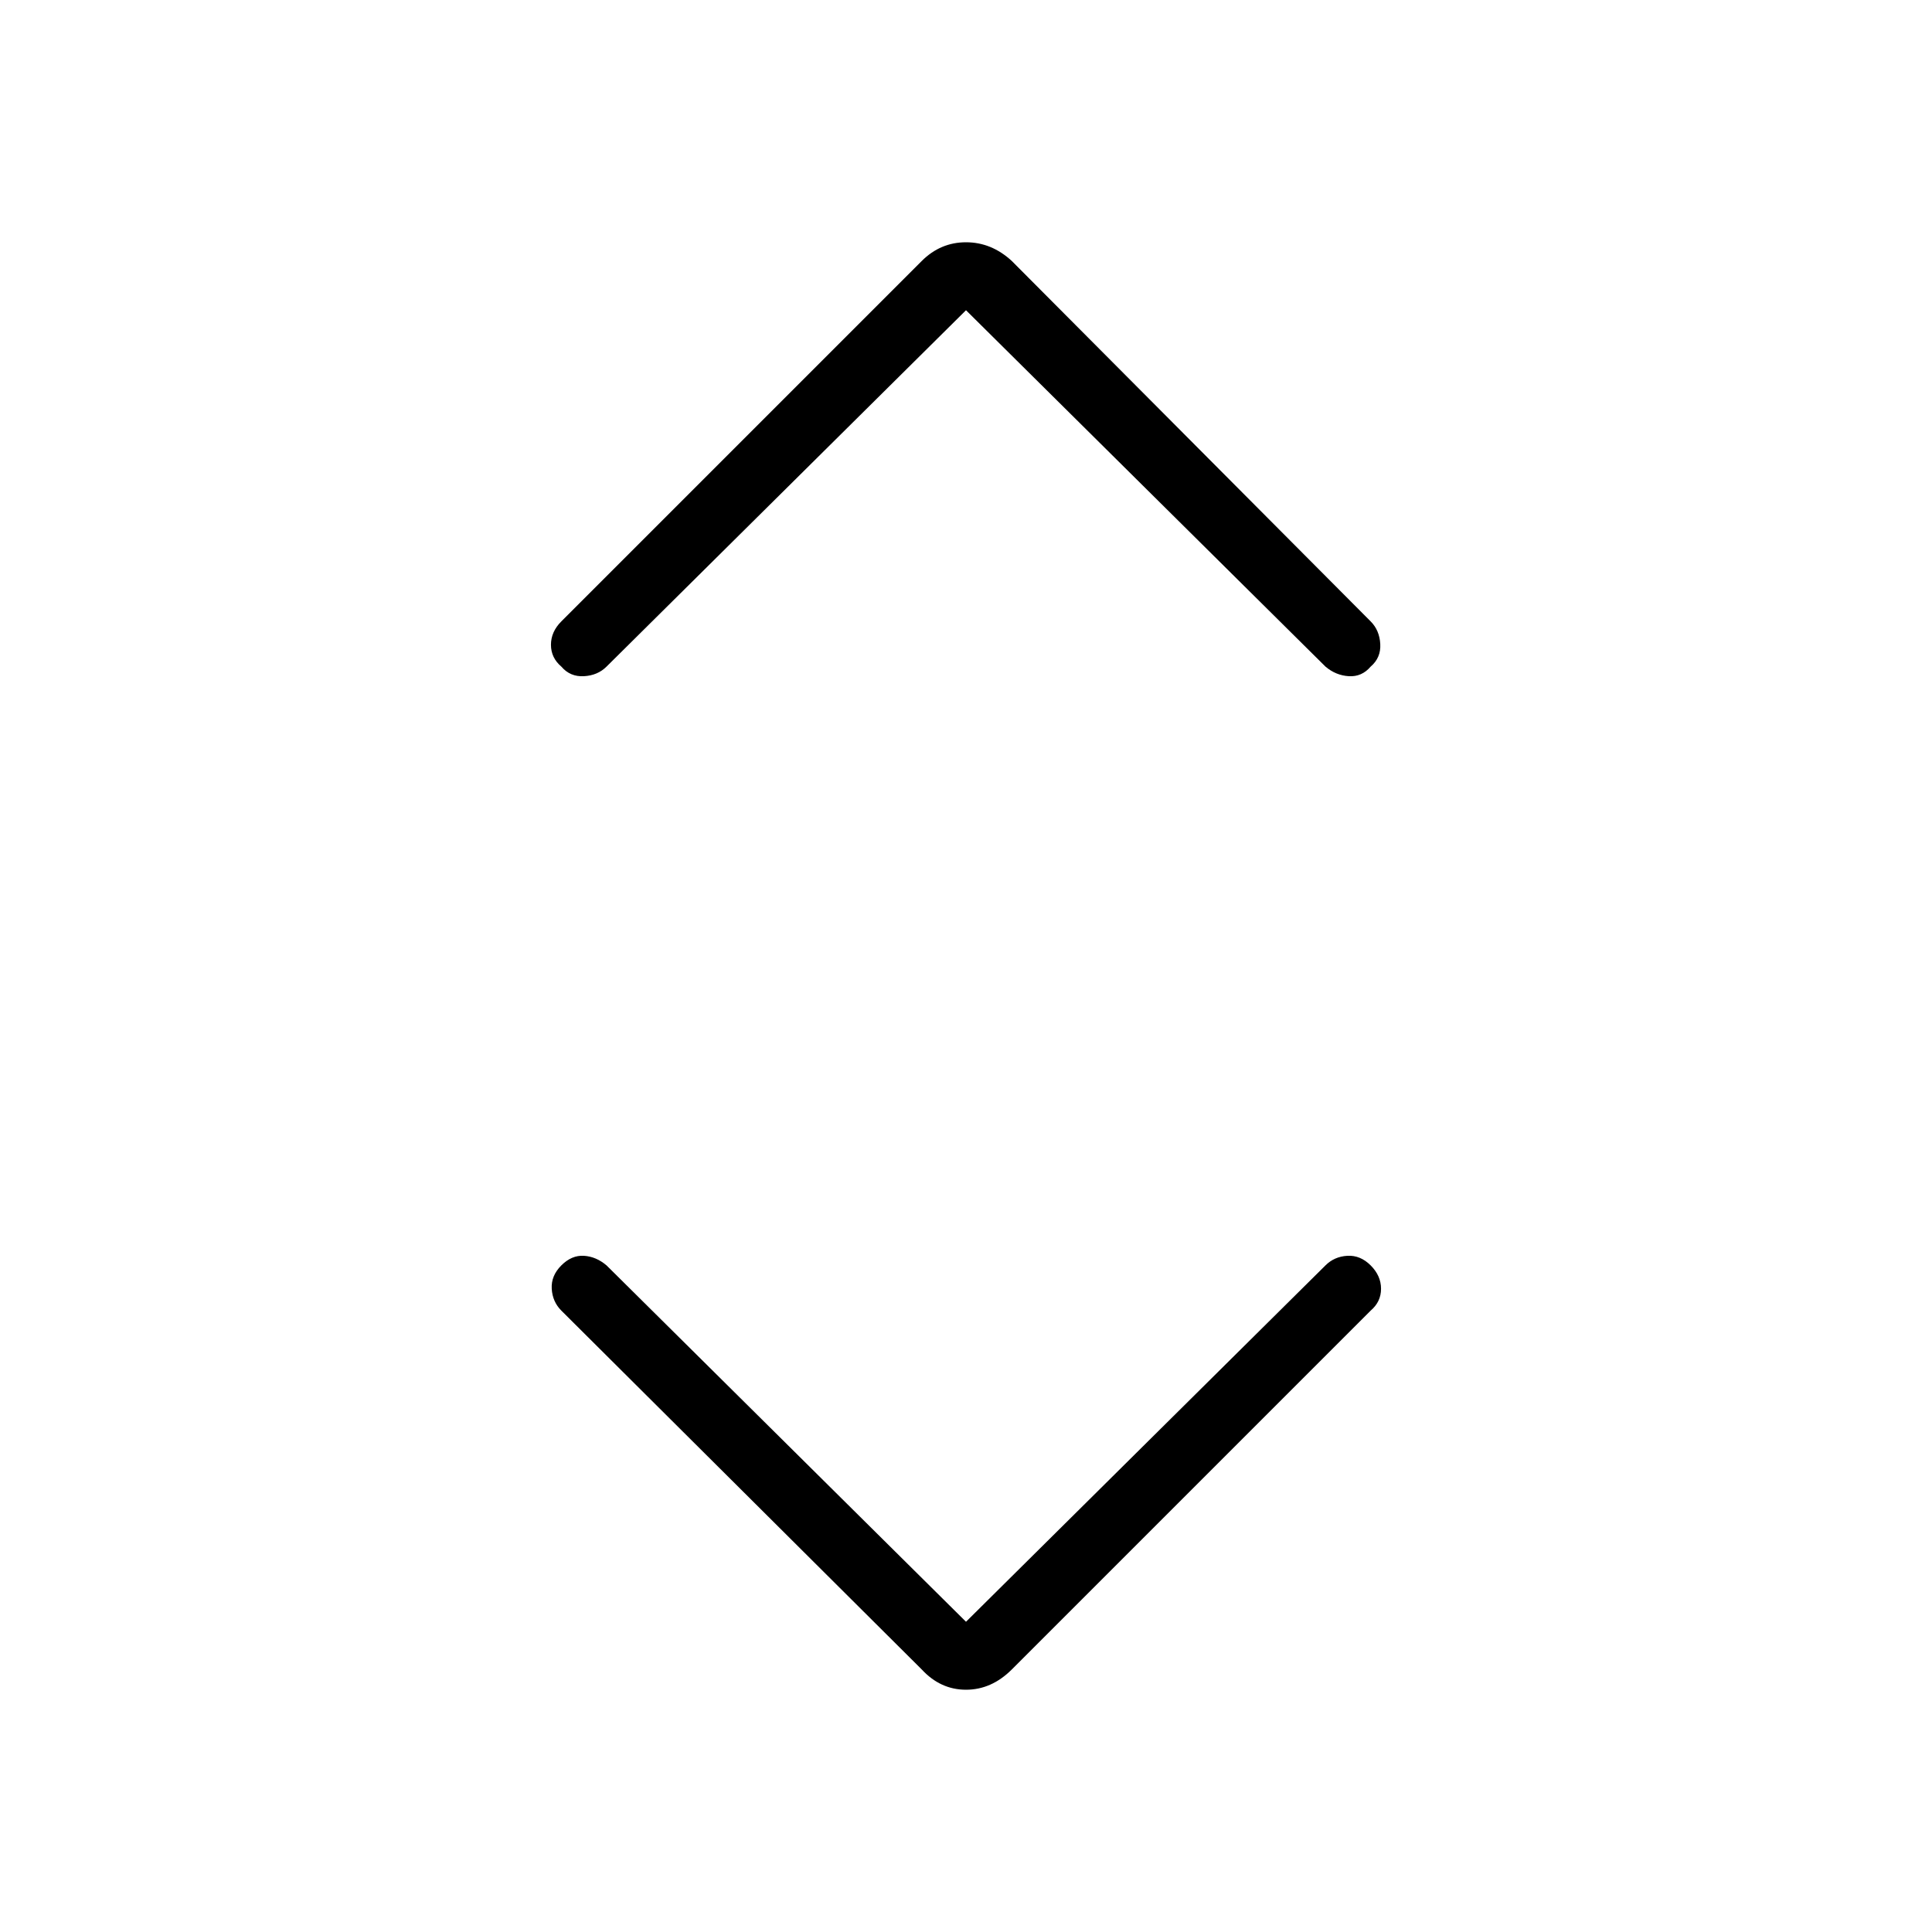 <svg xmlns="http://www.w3.org/2000/svg" width="48" height="48" viewBox="0 -960 960 960"><path d="m480-154.154 178.615-177.077Q663-335.615 669.462-336q6.461-.385 11.615 4.769t5.154 11.616q0 6.461-5.154 10.846L502.769-130.461Q492.692-120.385 480-120.385q-12.692 0-22-10.076L278.923-308.769q-4.385-4.385-4.769-10.846-.385-6.462 4.769-11.616T290.154-336q6.077.385 11.231 4.769L480-154.154Zm0-651.692L301.385-628.769Q297-624.385 290.154-624q-6.846.385-11.231-4.769-5.154-4.385-5.154-10.846 0-6.462 5.154-11.616L458-830.308q9.308-9.307 22-9.307t22.769 9.307l178.308 179.077q4.385 4.385 4.769 11.231.385 6.846-4.769 11.231-4.385 5.154-10.846 4.769-6.462-.385-11.616-4.769L480-805.846Z"/></svg>